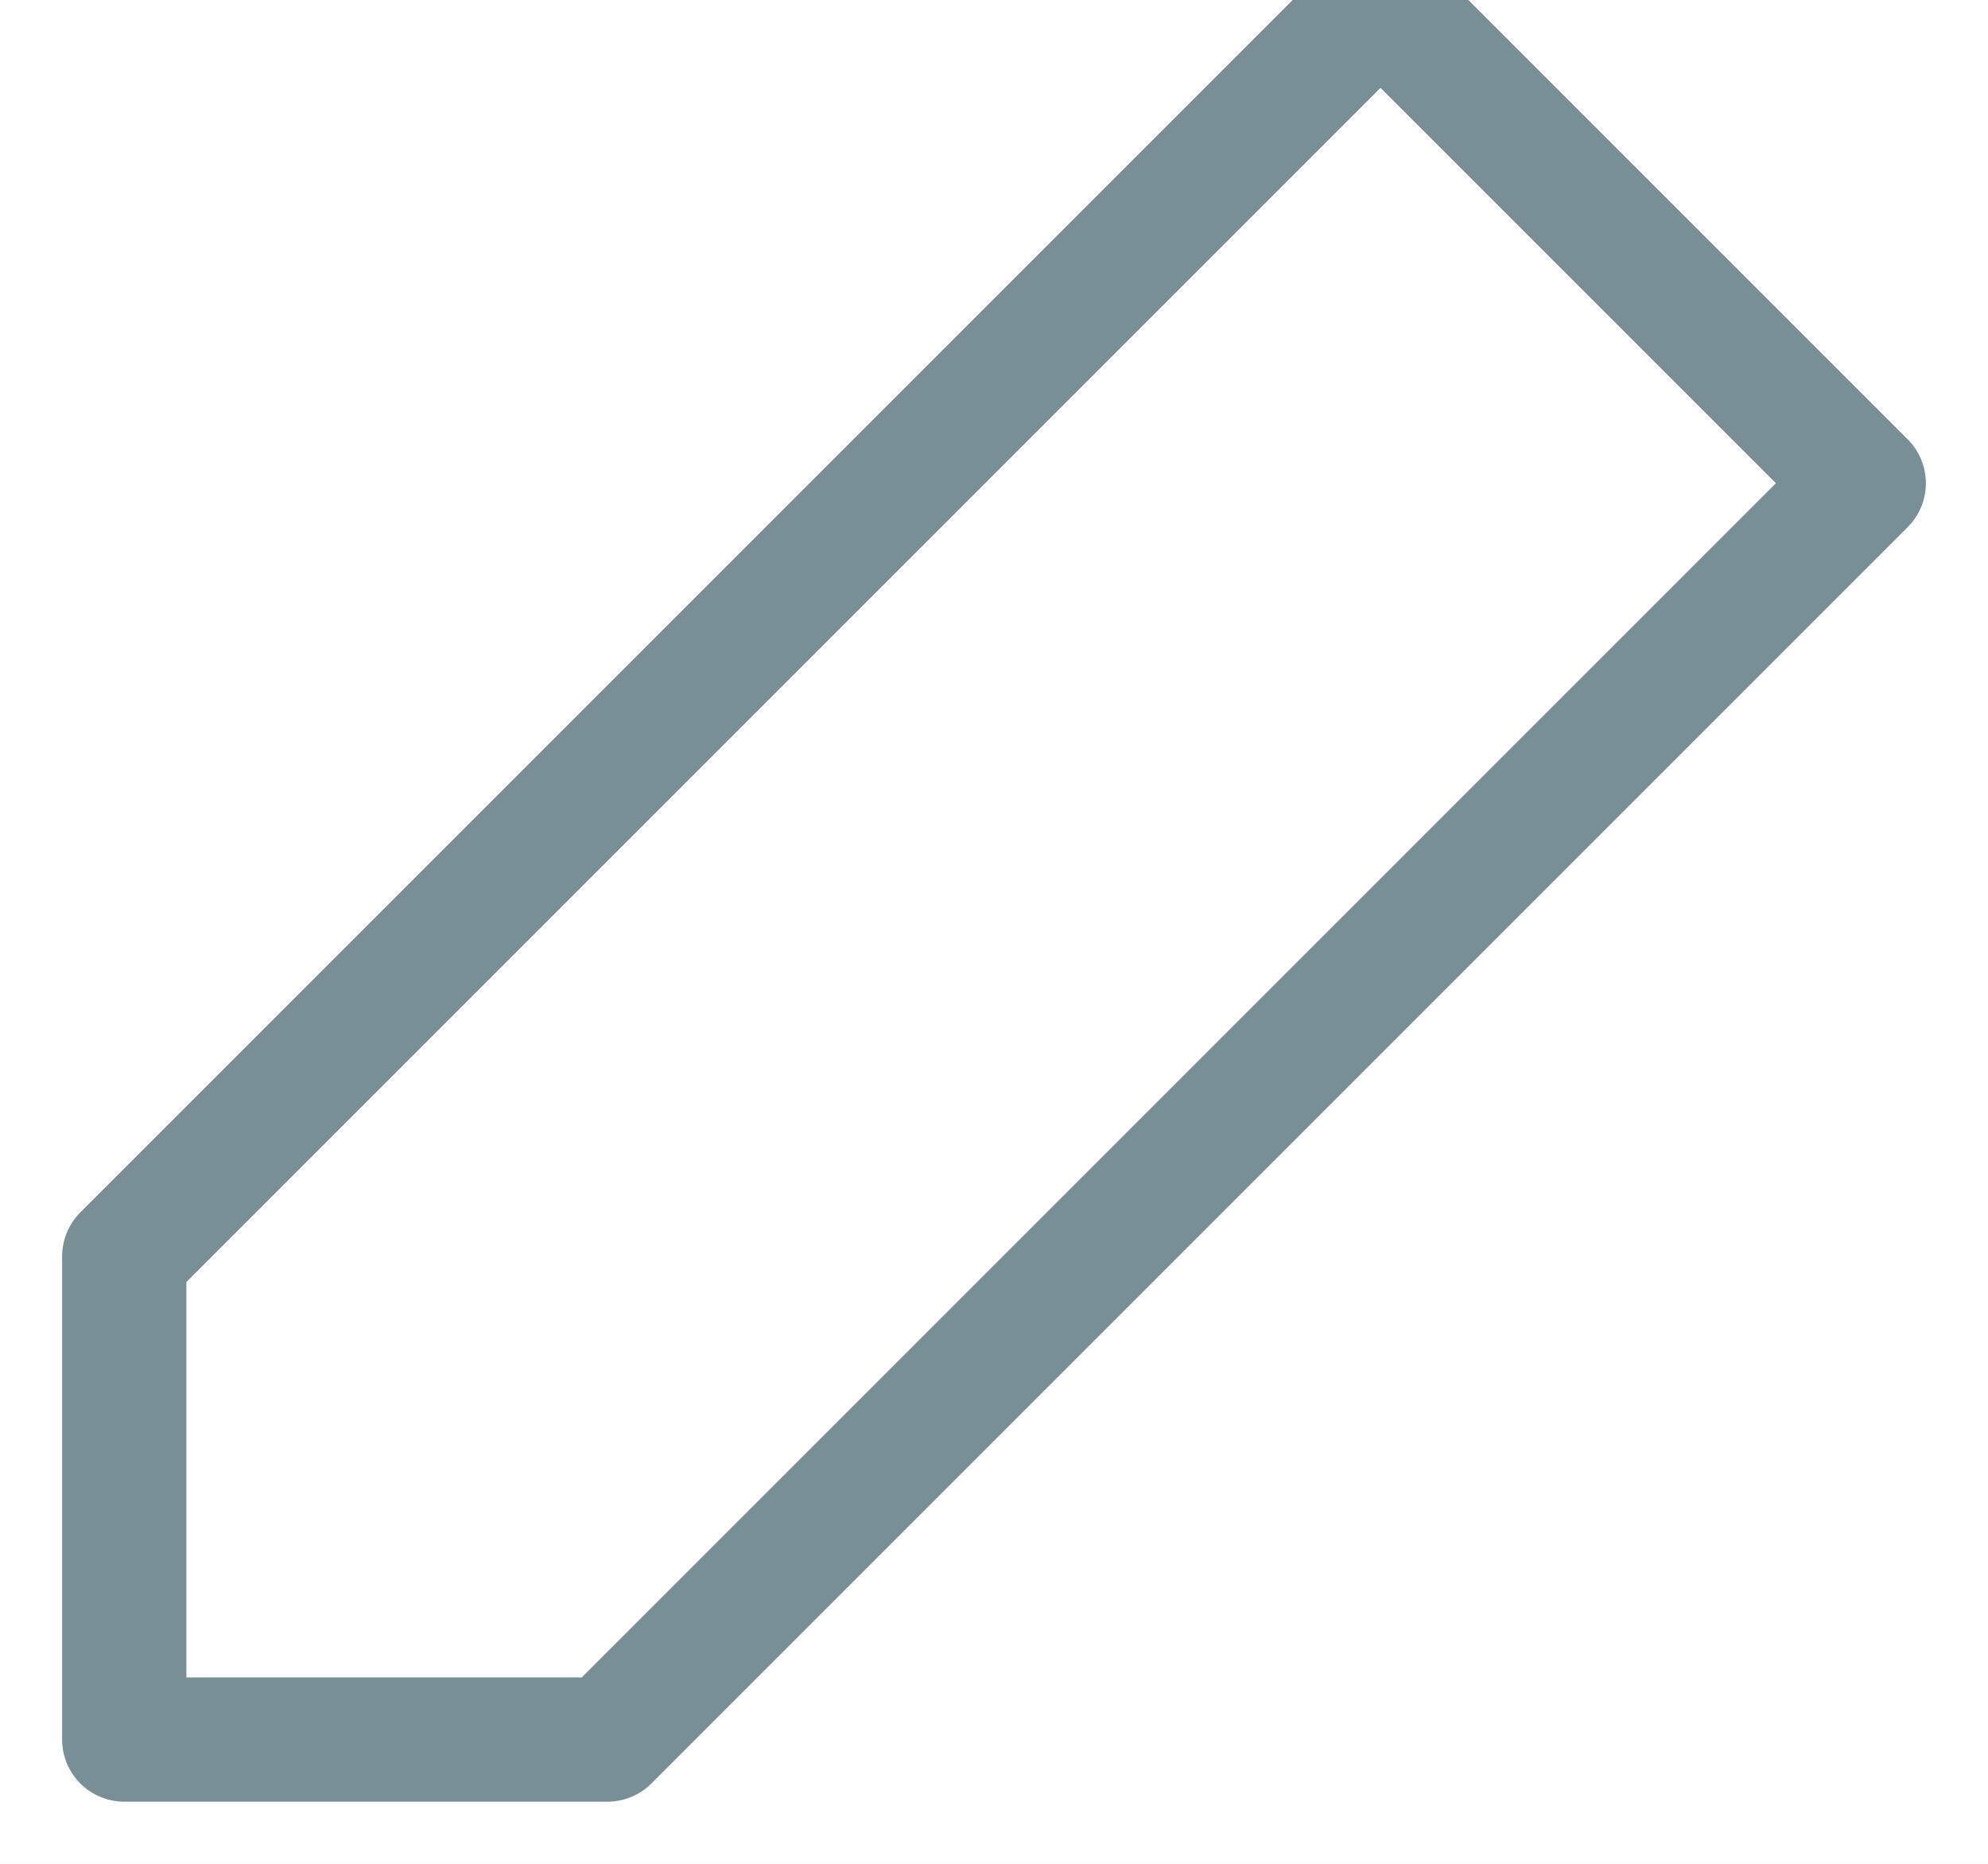 <svg xmlns="http://www.w3.org/2000/svg" xmlns:xlink="http://www.w3.org/1999/xlink" width="16" height="15" viewBox="0 0 16 15">
    <defs>
        <rect id="a" width="988" height="60" x="226" y="216" rx="3"/>
    </defs>
    <g fill="none" fill-rule="evenodd" transform="translate(-1112 -239)">
        <path fill="#F0F3F8" d="M0 0h1440v1249H0z"/>
        <use fill="#FFF" xlink:href="#a"/>
        <rect width="987" height="59" x="226.5" y="216.5" stroke="#D1DCE4" rx="3"/>
        <circle cx="1120" cy="246" r="18" stroke="#CFD8DC"/>
        <g stroke="#798F96" stroke-linecap="round" stroke-linejoin="round">
            <path d="M1123.111 239l3.889 3.889L1116.889 253H1113v-3.889z"/>
        </g>
    </g>
</svg>
